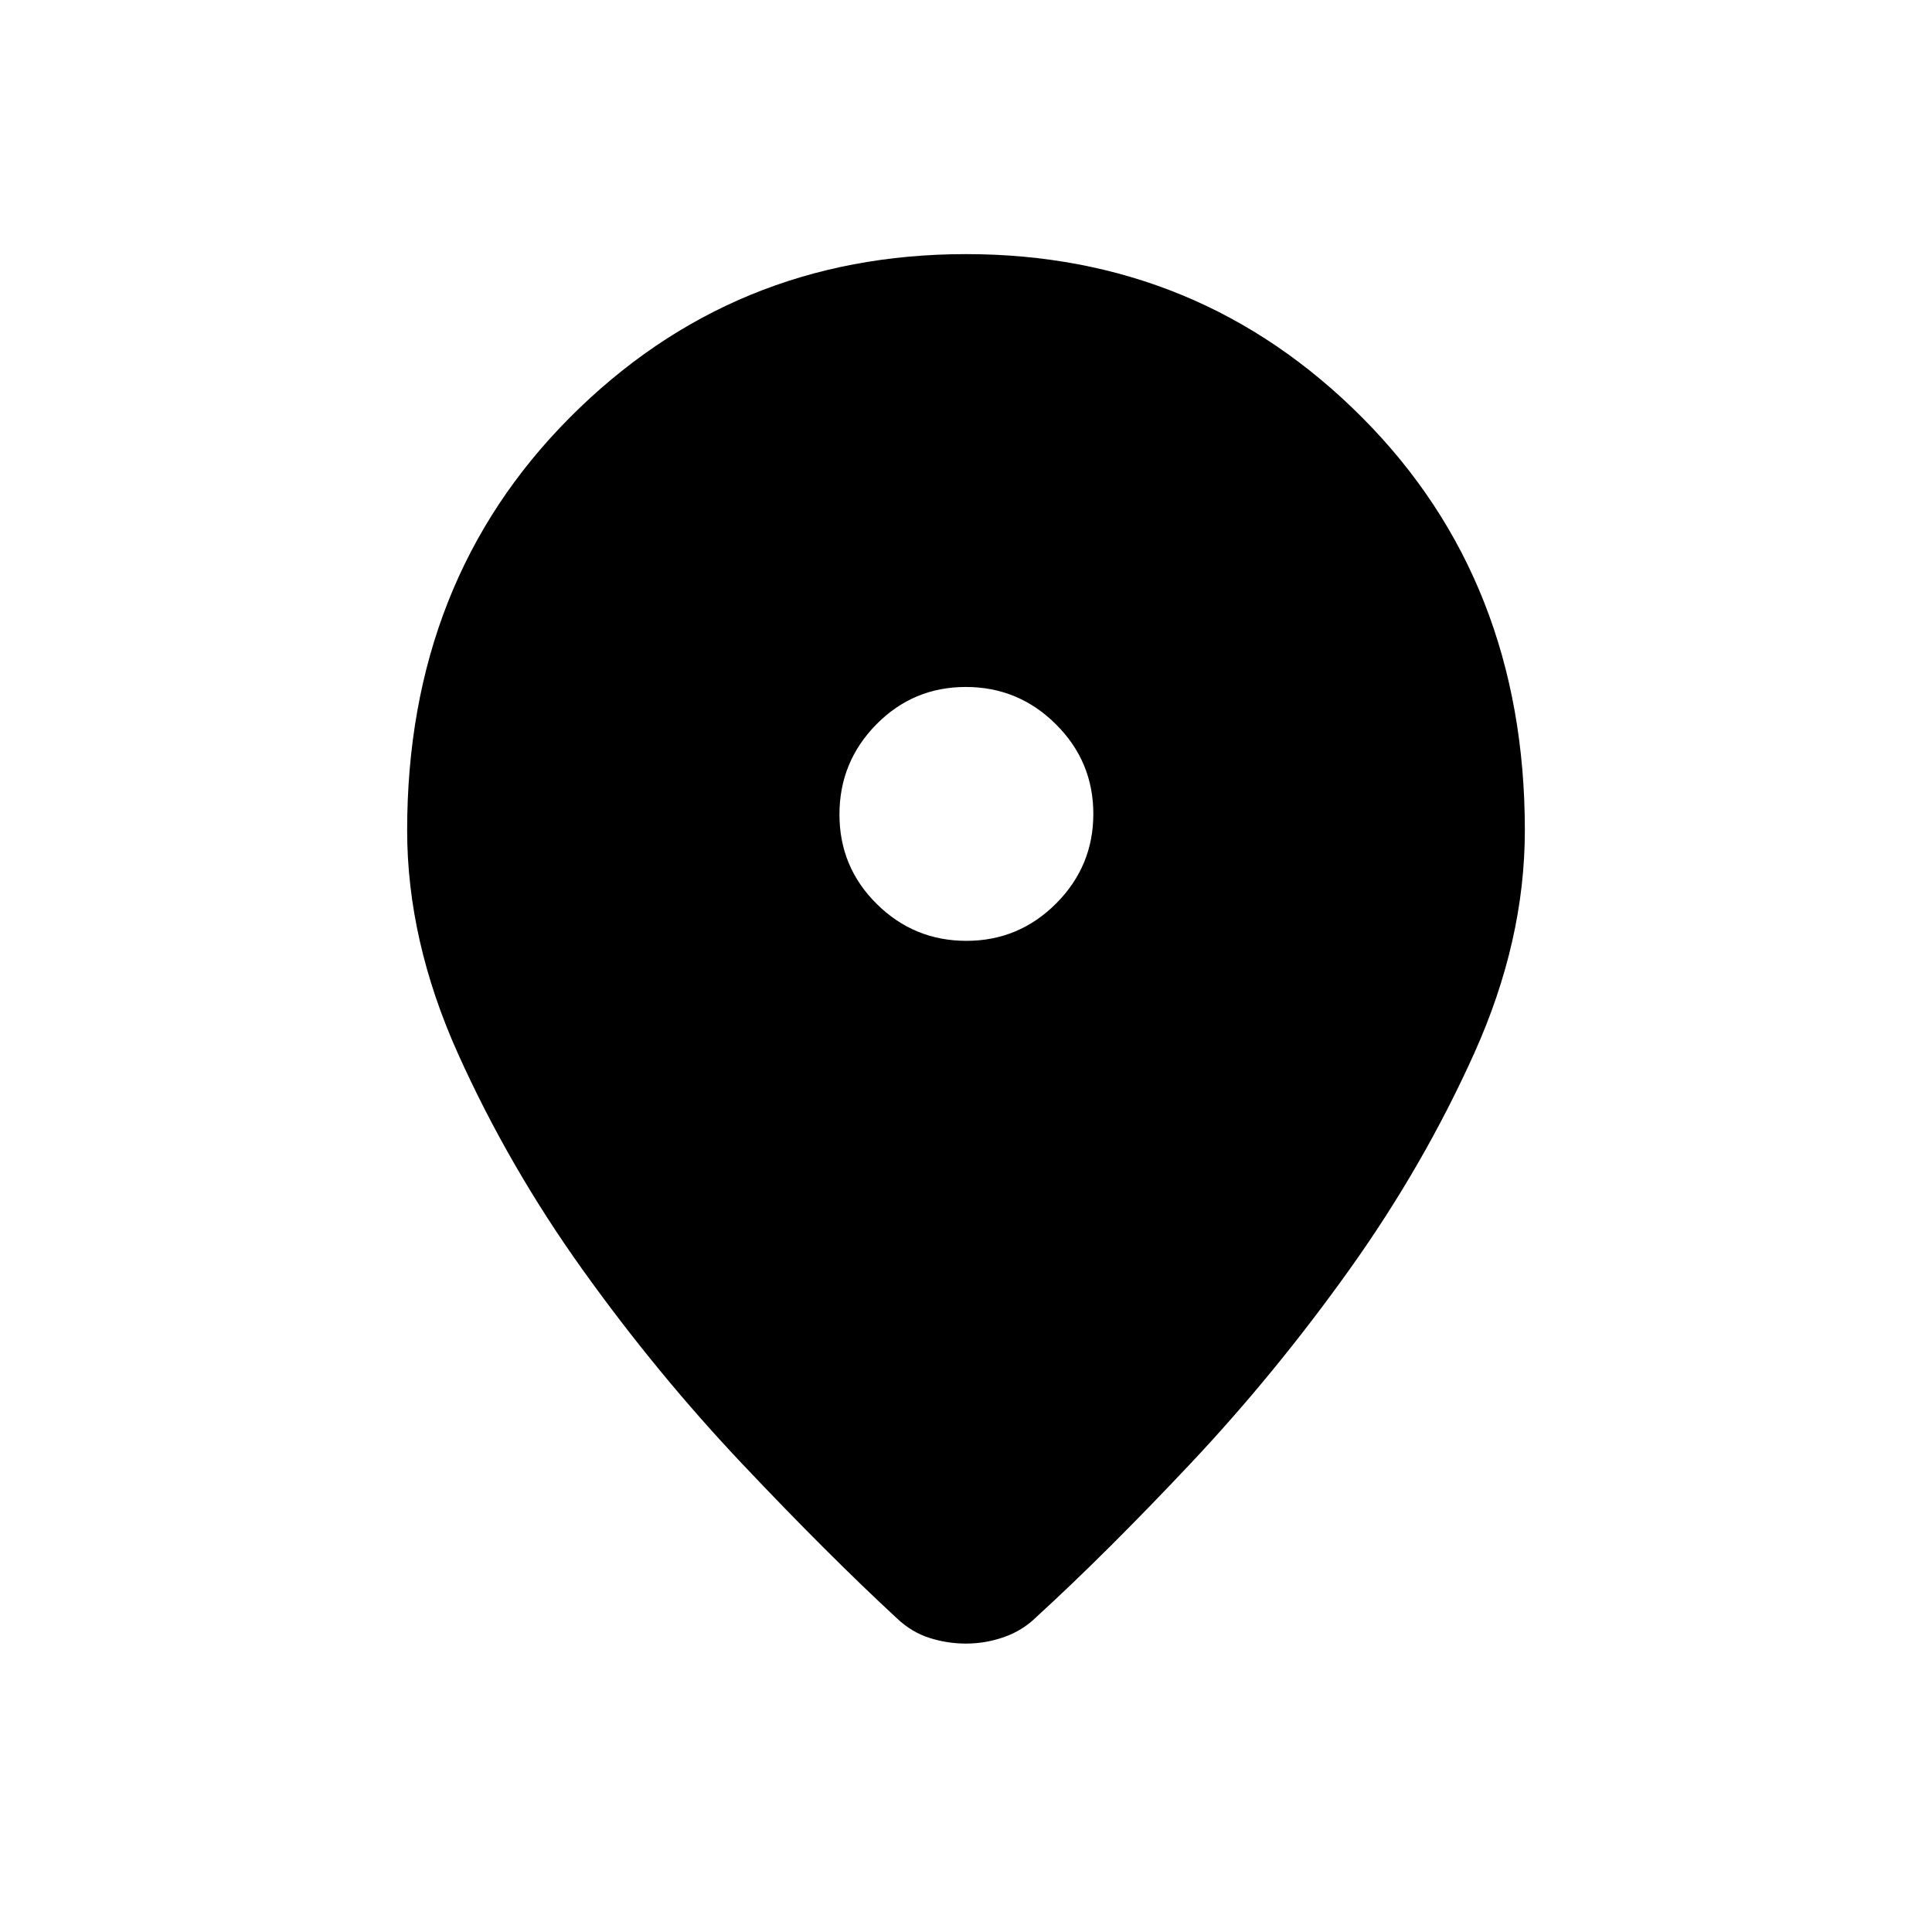 <svg xmlns="http://www.w3.org/2000/svg" height="24" viewBox="0 -960 960 960" width="24"><path d="M480-143.31q-9.27 0-18.14-2.82-8.87-2.83-16.09-9.64-34.31-31.73-76.69-76.56-42.39-44.82-79.29-96.34-36.91-51.52-62.19-107.71-25.29-56.2-25.29-111.04 0-123.96 80.86-205.14 80.87-81.17 196.83-81.17 115.96 0 196.83 81.17 80.86 81.18 80.86 205.14 0 54.84-25.09 110.65-25.1 55.81-62 107.52-36.91 51.71-78.91 96.35-42 44.63-76.69 76.36-6.94 6.81-16.16 10.02-9.22 3.21-18.84 3.21Zm.21-349.19q26.02 0 44.54-18.53 18.52-18.54 18.52-44.56 0-26.03-18.61-44.54-18.62-18.52-44.75-18.52-26.14 0-44.47 18.61-18.32 18.61-18.32 44.75t18.53 44.46q18.53 18.33 44.56 18.33Z"/></svg>
